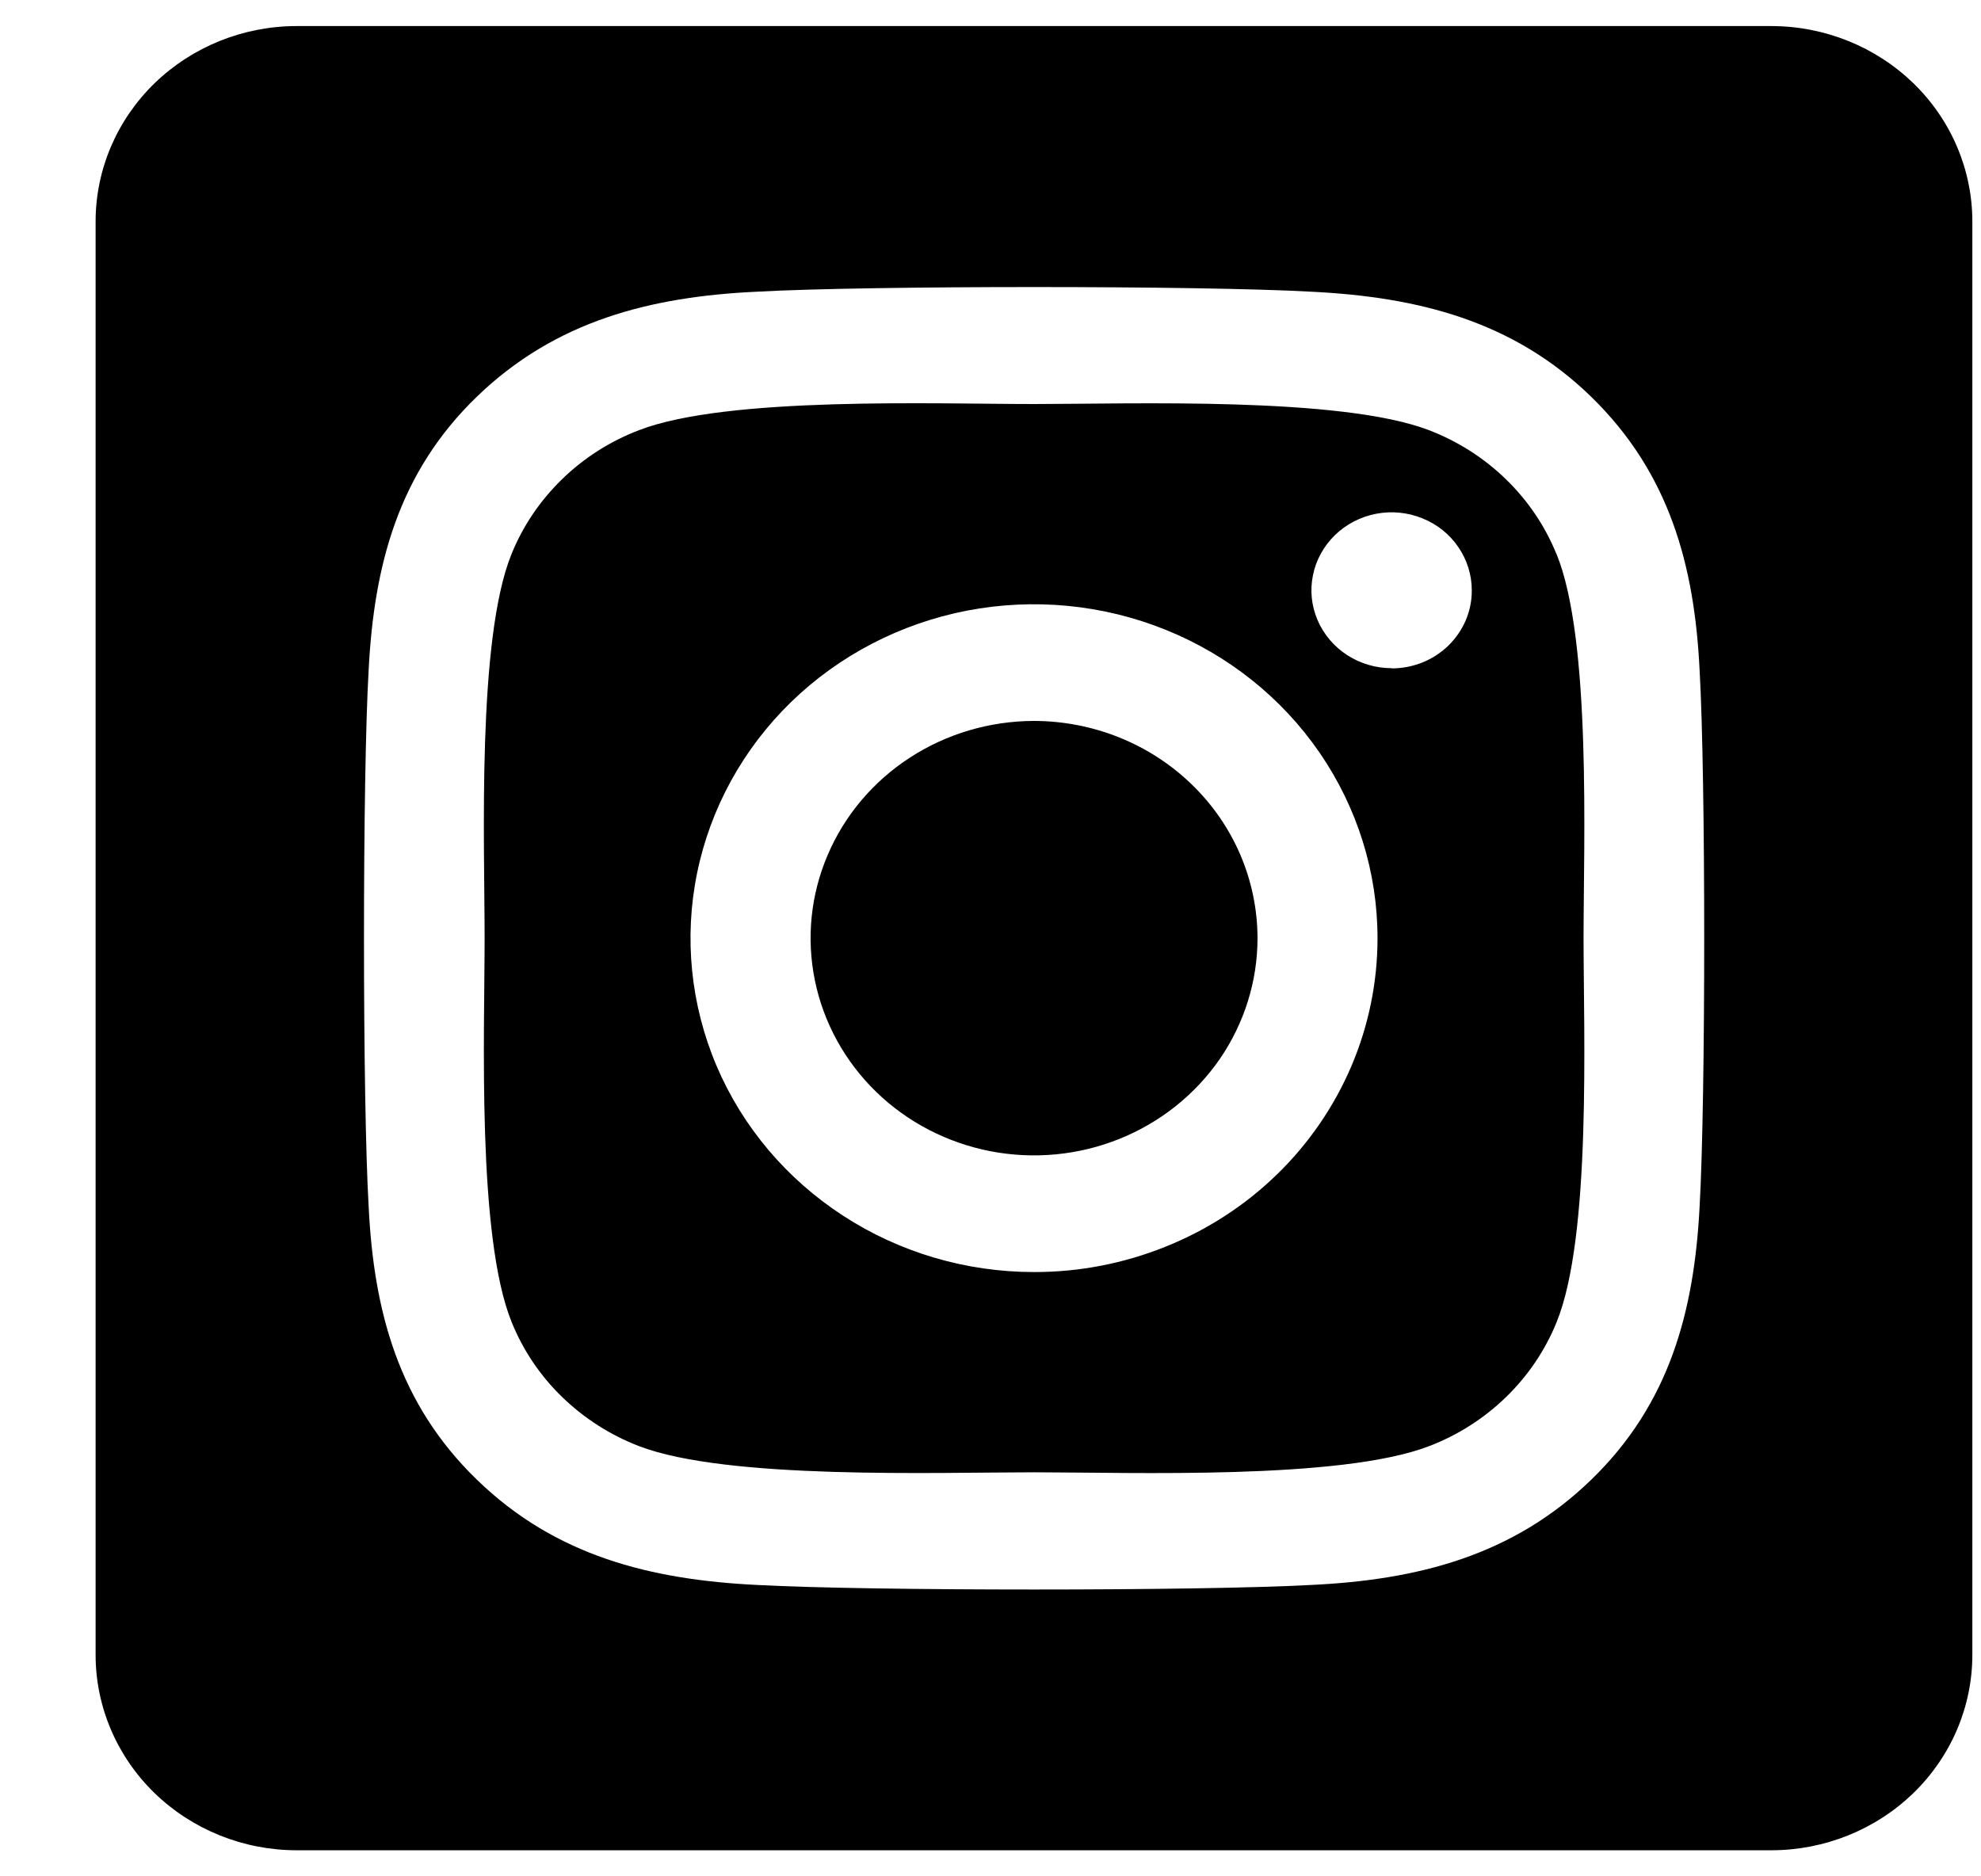 <svg width="19" height="18" viewBox="0 0 19 18" fill="none" xmlns="http://www.w3.org/2000/svg">
<path d="M9.917 6.916C9.493 6.917 9.079 7.039 8.727 7.268C8.374 7.497 8.1 7.822 7.938 8.203C7.775 8.584 7.733 9.003 7.816 9.407C7.899 9.811 8.103 10.182 8.403 10.474C8.702 10.765 9.084 10.963 9.5 11.044C9.916 11.124 10.347 11.083 10.738 10.925C11.13 10.767 11.464 10.5 11.7 10.158C11.935 9.815 12.061 9.412 12.061 9C12.06 8.447 11.835 7.918 11.432 7.527C11.03 7.136 10.485 6.917 9.917 6.916ZM14.928 5.315C14.819 5.046 14.654 4.802 14.444 4.598C14.233 4.393 13.982 4.233 13.706 4.127C12.862 3.803 10.853 3.876 9.917 3.876C8.981 3.876 6.974 3.8 6.128 4.127C5.851 4.233 5.6 4.393 5.39 4.598C5.18 4.802 5.015 5.046 4.906 5.315C4.573 6.135 4.648 8.09 4.648 9C4.648 9.909 4.573 11.862 4.908 12.685C5.017 12.954 5.181 13.198 5.392 13.402C5.602 13.606 5.853 13.767 6.129 13.873C6.973 14.197 8.982 14.124 9.919 14.124C10.855 14.124 12.861 14.199 13.707 13.873C13.984 13.767 14.235 13.606 14.445 13.402C14.655 13.198 14.82 12.954 14.929 12.685C15.265 11.864 15.188 9.909 15.188 9C15.188 8.091 15.265 6.138 14.929 5.315L14.928 5.315ZM9.917 12.203C9.265 12.203 8.628 12.015 8.087 11.663C7.545 11.311 7.122 10.811 6.873 10.226C6.624 9.64 6.559 8.996 6.686 8.375C6.813 7.754 7.127 7.183 7.587 6.735C8.048 6.287 8.635 5.982 9.274 5.858C9.913 5.735 10.576 5.798 11.178 6.041C11.78 6.283 12.294 6.694 12.656 7.22C13.018 7.747 13.212 8.366 13.212 9C13.212 9.421 13.127 9.838 12.962 10.226C12.796 10.615 12.554 10.969 12.248 11.266C11.942 11.564 11.578 11.8 11.178 11.96C10.778 12.121 10.35 12.204 9.917 12.203ZM13.347 6.41C13.195 6.41 13.047 6.366 12.92 6.284C12.794 6.202 12.695 6.085 12.637 5.949C12.578 5.812 12.563 5.662 12.593 5.517C12.622 5.372 12.696 5.239 12.803 5.134C12.911 5.029 13.048 4.958 13.197 4.929C13.346 4.9 13.501 4.915 13.641 4.972C13.782 5.028 13.902 5.124 13.986 5.247C14.071 5.37 14.116 5.515 14.116 5.662C14.117 5.761 14.097 5.858 14.059 5.949C14.02 6.04 13.964 6.122 13.893 6.192C13.821 6.262 13.737 6.317 13.643 6.355C13.55 6.392 13.45 6.412 13.349 6.412L13.347 6.41ZM16.988 0.25H2.846C2.334 0.25 1.844 0.448 1.482 0.799C1.12 1.151 0.917 1.628 0.917 2.125L0.917 15.875C0.917 16.372 1.12 16.849 1.482 17.201C1.844 17.552 2.334 17.75 2.846 17.75H16.988C17.5 17.75 17.99 17.552 18.352 17.201C18.714 16.849 18.917 16.372 18.917 15.875V2.125C18.917 1.628 18.714 1.151 18.352 0.799C17.99 0.448 17.5 0.25 16.988 0.25ZM16.301 11.578C16.249 12.579 16.014 13.466 15.262 14.195C14.51 14.924 13.599 15.157 12.57 15.205C11.509 15.263 8.328 15.263 7.266 15.205C6.237 15.155 5.327 14.926 4.574 14.195C3.821 13.465 3.585 12.577 3.536 11.578C3.476 10.546 3.476 7.453 3.536 6.422C3.588 5.421 3.82 4.534 4.574 3.805C5.329 3.076 6.241 2.845 7.266 2.798C8.328 2.739 11.509 2.739 12.57 2.798C13.6 2.848 14.512 3.077 15.262 3.807C16.012 4.538 16.252 5.425 16.301 6.427C16.36 7.455 16.36 10.545 16.301 11.578Z" fill="black"/>
</svg>

